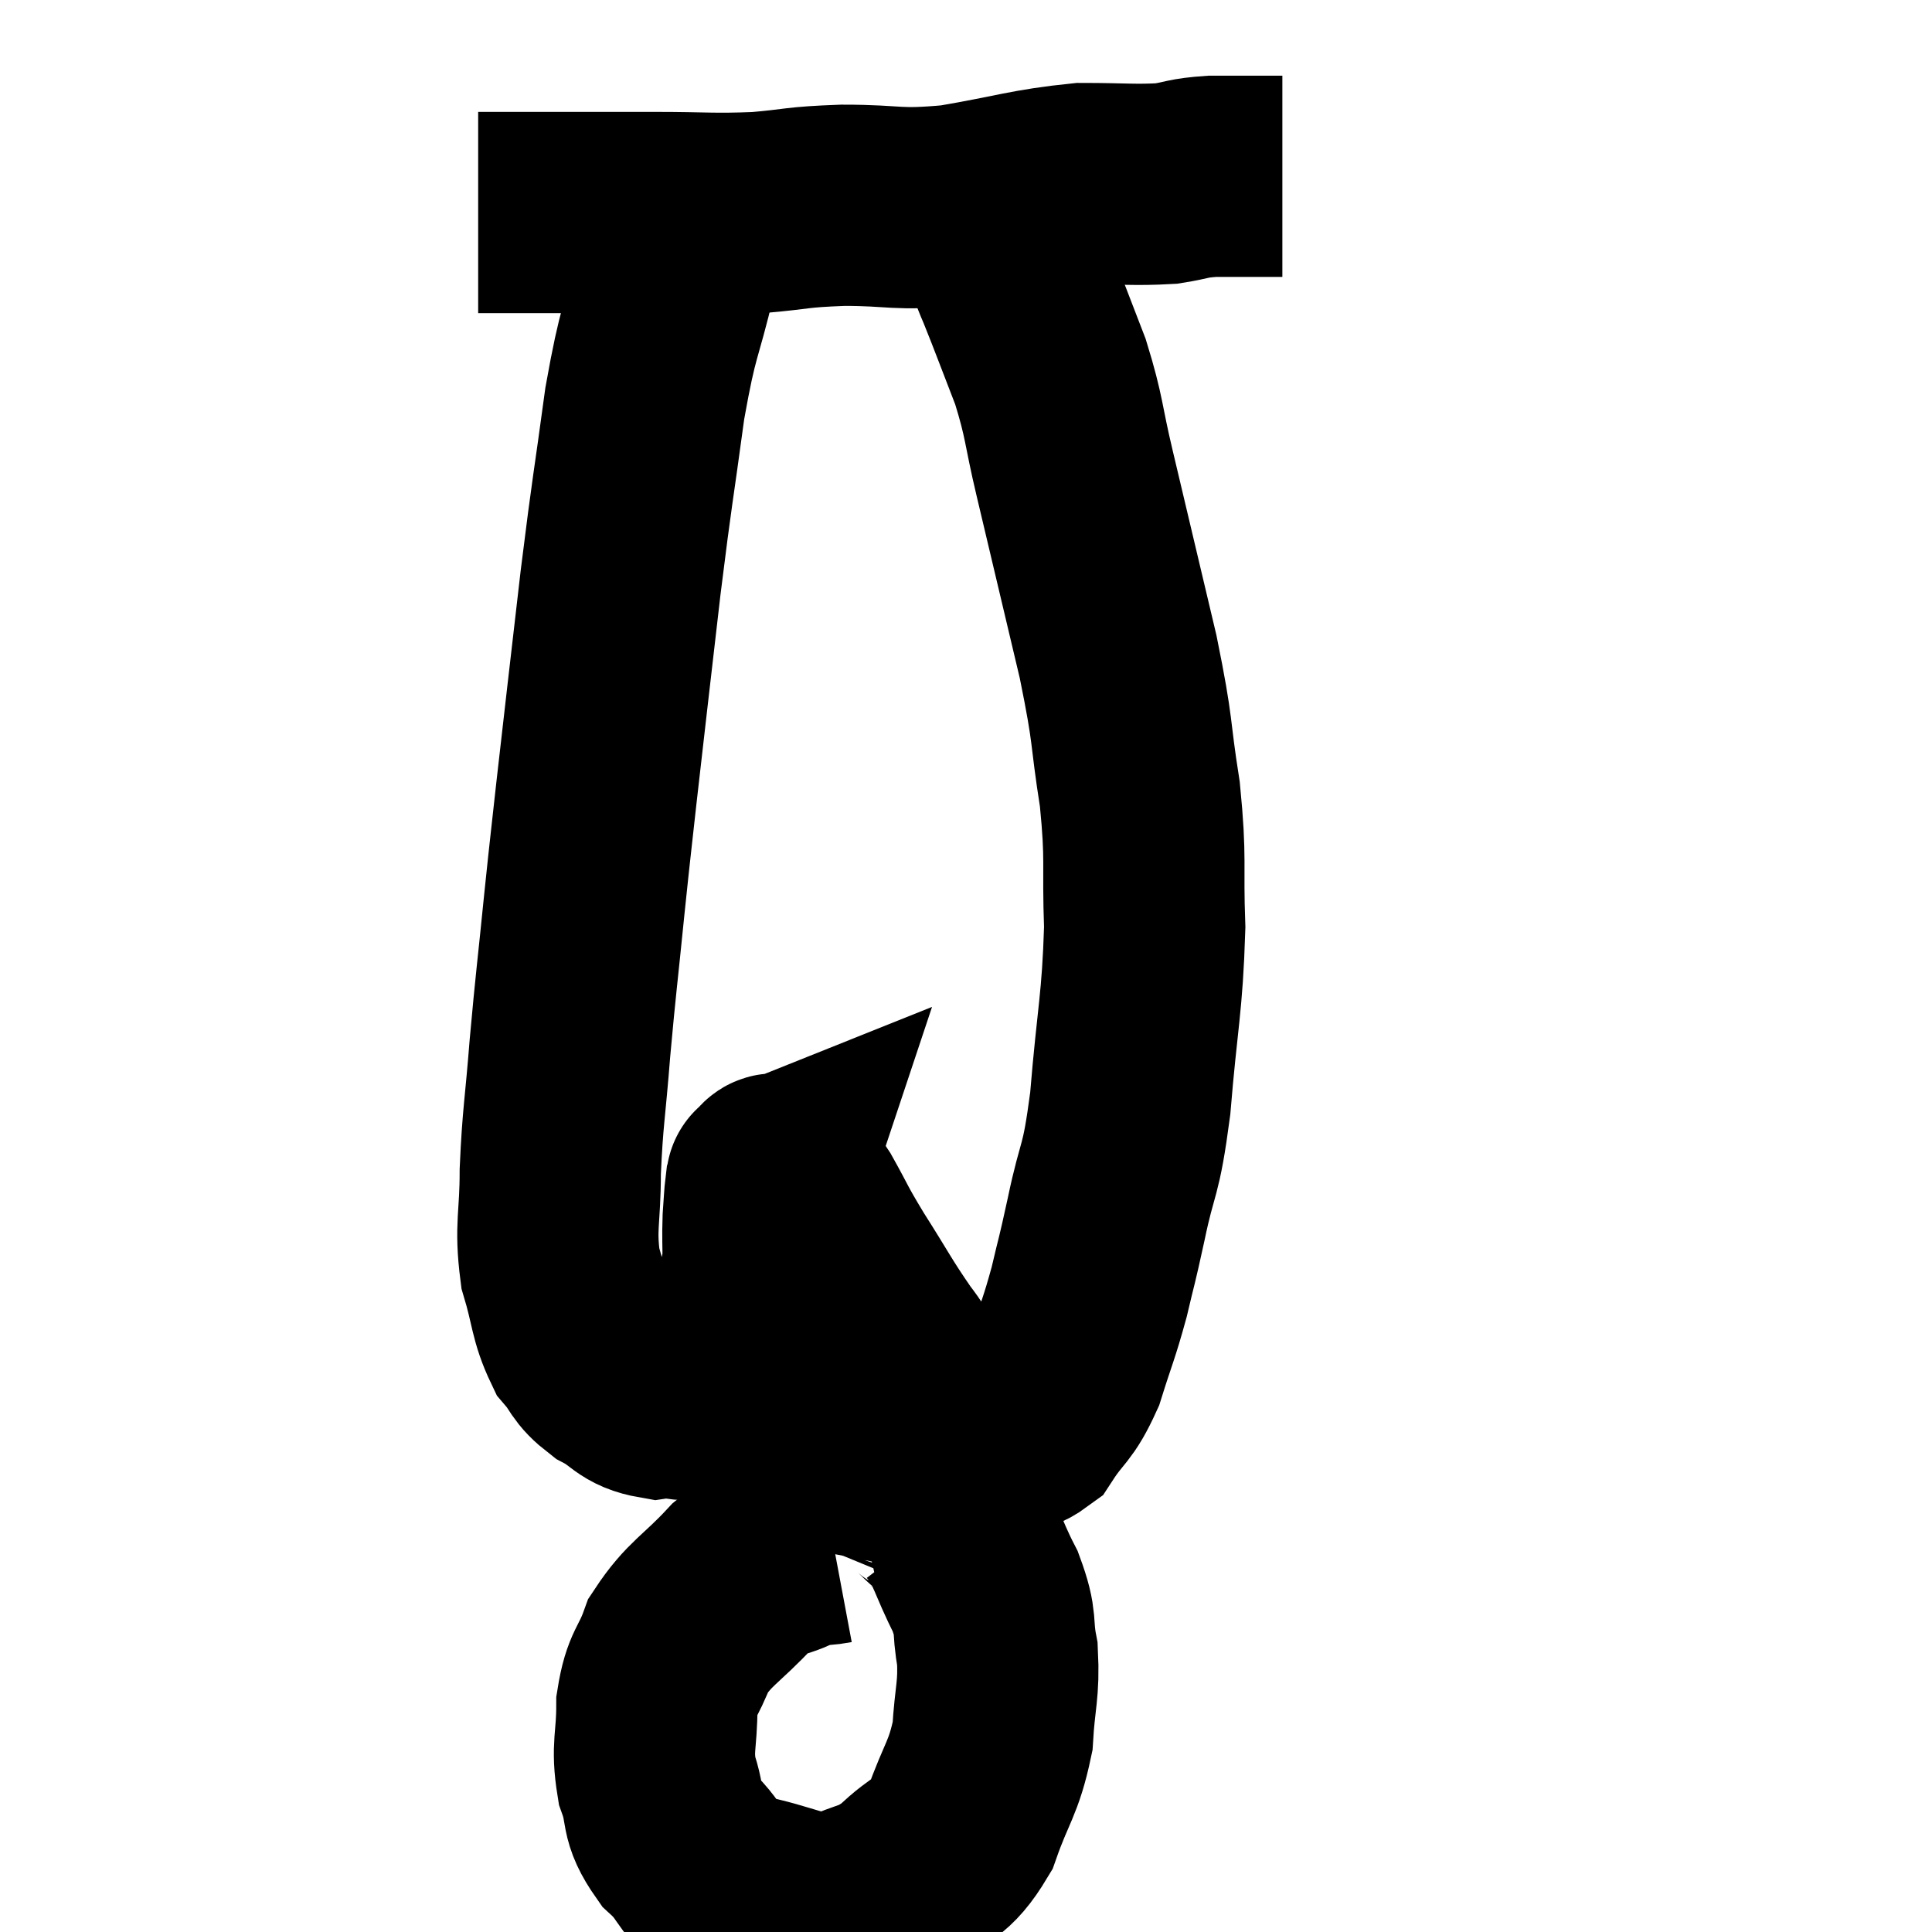 <svg width="48" height="48" viewBox="0 0 48 48" xmlns="http://www.w3.org/2000/svg"><path d="M 11.88 5.28 C 12.21 5.28, 11.985 5.28, 12.54 5.28 C 13.32 5.28, 13.17 5.28, 14.1 5.28 C 15.18 5.28, 15.075 5.28, 16.26 5.28 C 17.55 5.28, 17.67 5.325, 18.84 5.28 C 19.89 5.19, 19.725 5.145, 20.94 5.1 C 22.32 5.1, 22.215 5.235, 23.7 5.1 C 25.29 4.83, 25.56 4.695, 26.88 4.56 C 27.93 4.56, 28.17 4.605, 28.98 4.56 C 29.55 4.47, 29.475 4.425, 30.12 4.38 C 30.84 4.38, 31.17 4.38, 31.56 4.38 C 31.62 4.38, 31.605 4.38, 31.68 4.38 L 31.86 4.38" fill="none" stroke="black" stroke-width="5"></path><path d="M 17.1 5.52 C 16.95 6.12, 17.07 5.595, 16.8 6.72 C 16.41 8.37, 16.365 8.085, 16.02 10.02 C 15.72 12.24, 15.72 12.045, 15.42 14.46 C 15.12 17.07, 15.045 17.685, 14.82 19.68 C 14.67 21.06, 14.685 20.85, 14.52 22.44 C 14.34 24.24, 14.31 24.375, 14.16 26.04 C 14.04 27.57, 13.98 27.735, 13.92 29.1 C 13.92 30.3, 13.785 30.45, 13.92 31.5 C 14.19 32.4, 14.145 32.64, 14.46 33.3 C 14.82 33.72, 14.715 33.78, 15.18 34.14 C 15.75 34.44, 15.72 34.635, 16.32 34.74 C 16.95 34.65, 17.04 34.965, 17.58 34.56 C 18.03 33.84, 18.135 33.915, 18.48 33.12 C 18.72 32.25, 18.84 32.085, 18.96 31.38 C 18.96 30.84, 18.945 30.765, 18.96 30.3 C 18.99 29.91, 18.99 29.76, 19.02 29.52 C 19.05 29.43, 19.065 29.385, 19.08 29.34 C 19.08 29.34, 19.005 29.37, 19.08 29.34 C 19.23 29.28, 19.155 29.07, 19.38 29.22 C 19.68 29.58, 19.62 29.385, 19.98 29.94 C 20.4 30.69, 20.295 30.57, 20.82 31.44 C 21.45 32.43, 21.51 32.595, 22.08 33.42 C 22.59 34.08, 22.515 34.215, 23.1 34.74 C 23.76 35.13, 23.805 35.355, 24.42 35.52 C 24.99 35.46, 25.05 35.775, 25.56 35.4 C 26.01 34.71, 26.085 34.845, 26.46 34.02 C 26.76 33.06, 26.805 33.03, 27.06 32.1 C 27.27 31.2, 27.225 31.47, 27.48 30.3 C 27.78 28.86, 27.84 29.235, 28.08 27.42 C 28.26 25.23, 28.38 24.96, 28.44 23.04 C 28.38 21.39, 28.485 21.42, 28.32 19.74 C 28.05 18.03, 28.185 18.315, 27.78 16.32 C 27.24 14.04, 27.12 13.53, 26.7 11.76 C 26.4 10.5, 26.46 10.41, 26.1 9.24 C 25.68 8.16, 25.575 7.86, 25.26 7.08 C 25.05 6.6, 25.065 6.525, 24.84 6.12 C 24.6 5.79, 24.48 5.625, 24.36 5.46 C 24.36 5.46, 24.36 5.46, 24.36 5.46 C 24.36 5.46, 24.36 5.46, 24.36 5.46 L 24.36 5.46" fill="none" stroke="black" stroke-width="5"></path><path d="M 20.7 38.34 C 20.22 38.43, 20.31 38.31, 19.74 38.52 C 19.08 38.85, 19.14 38.595, 18.42 39.18 C 17.64 40.02, 17.385 40.065, 16.86 40.86 C 16.59 41.61, 16.455 41.52, 16.32 42.36 C 16.32 43.29, 16.185 43.38, 16.32 44.22 C 16.59 44.97, 16.365 45.015, 16.86 45.72 C 17.58 46.38, 17.295 46.59, 18.3 47.04 C 19.59 47.28, 19.83 47.595, 20.88 47.52 C 21.69 47.13, 21.75 47.28, 22.5 46.74 C 23.19 46.05, 23.34 46.26, 23.88 45.36 C 24.27 44.25, 24.435 44.205, 24.66 43.14 C 24.72 42.12, 24.825 42, 24.78 41.1 C 24.63 40.32, 24.795 40.395, 24.48 39.54 C 24 38.61, 24.015 38.325, 23.52 37.68 C 23.01 37.32, 23.07 37.14, 22.5 36.96 C 21.87 36.96, 21.765 36.84, 21.24 36.96 C 20.82 37.2, 20.7 37.11, 20.4 37.44 C 20.22 37.86, 20.145 38.025, 20.04 38.28 C 20.01 38.37, 19.995 38.385, 19.98 38.46 L 19.98 38.58" fill="none" stroke="black" stroke-width="5"></path></svg>